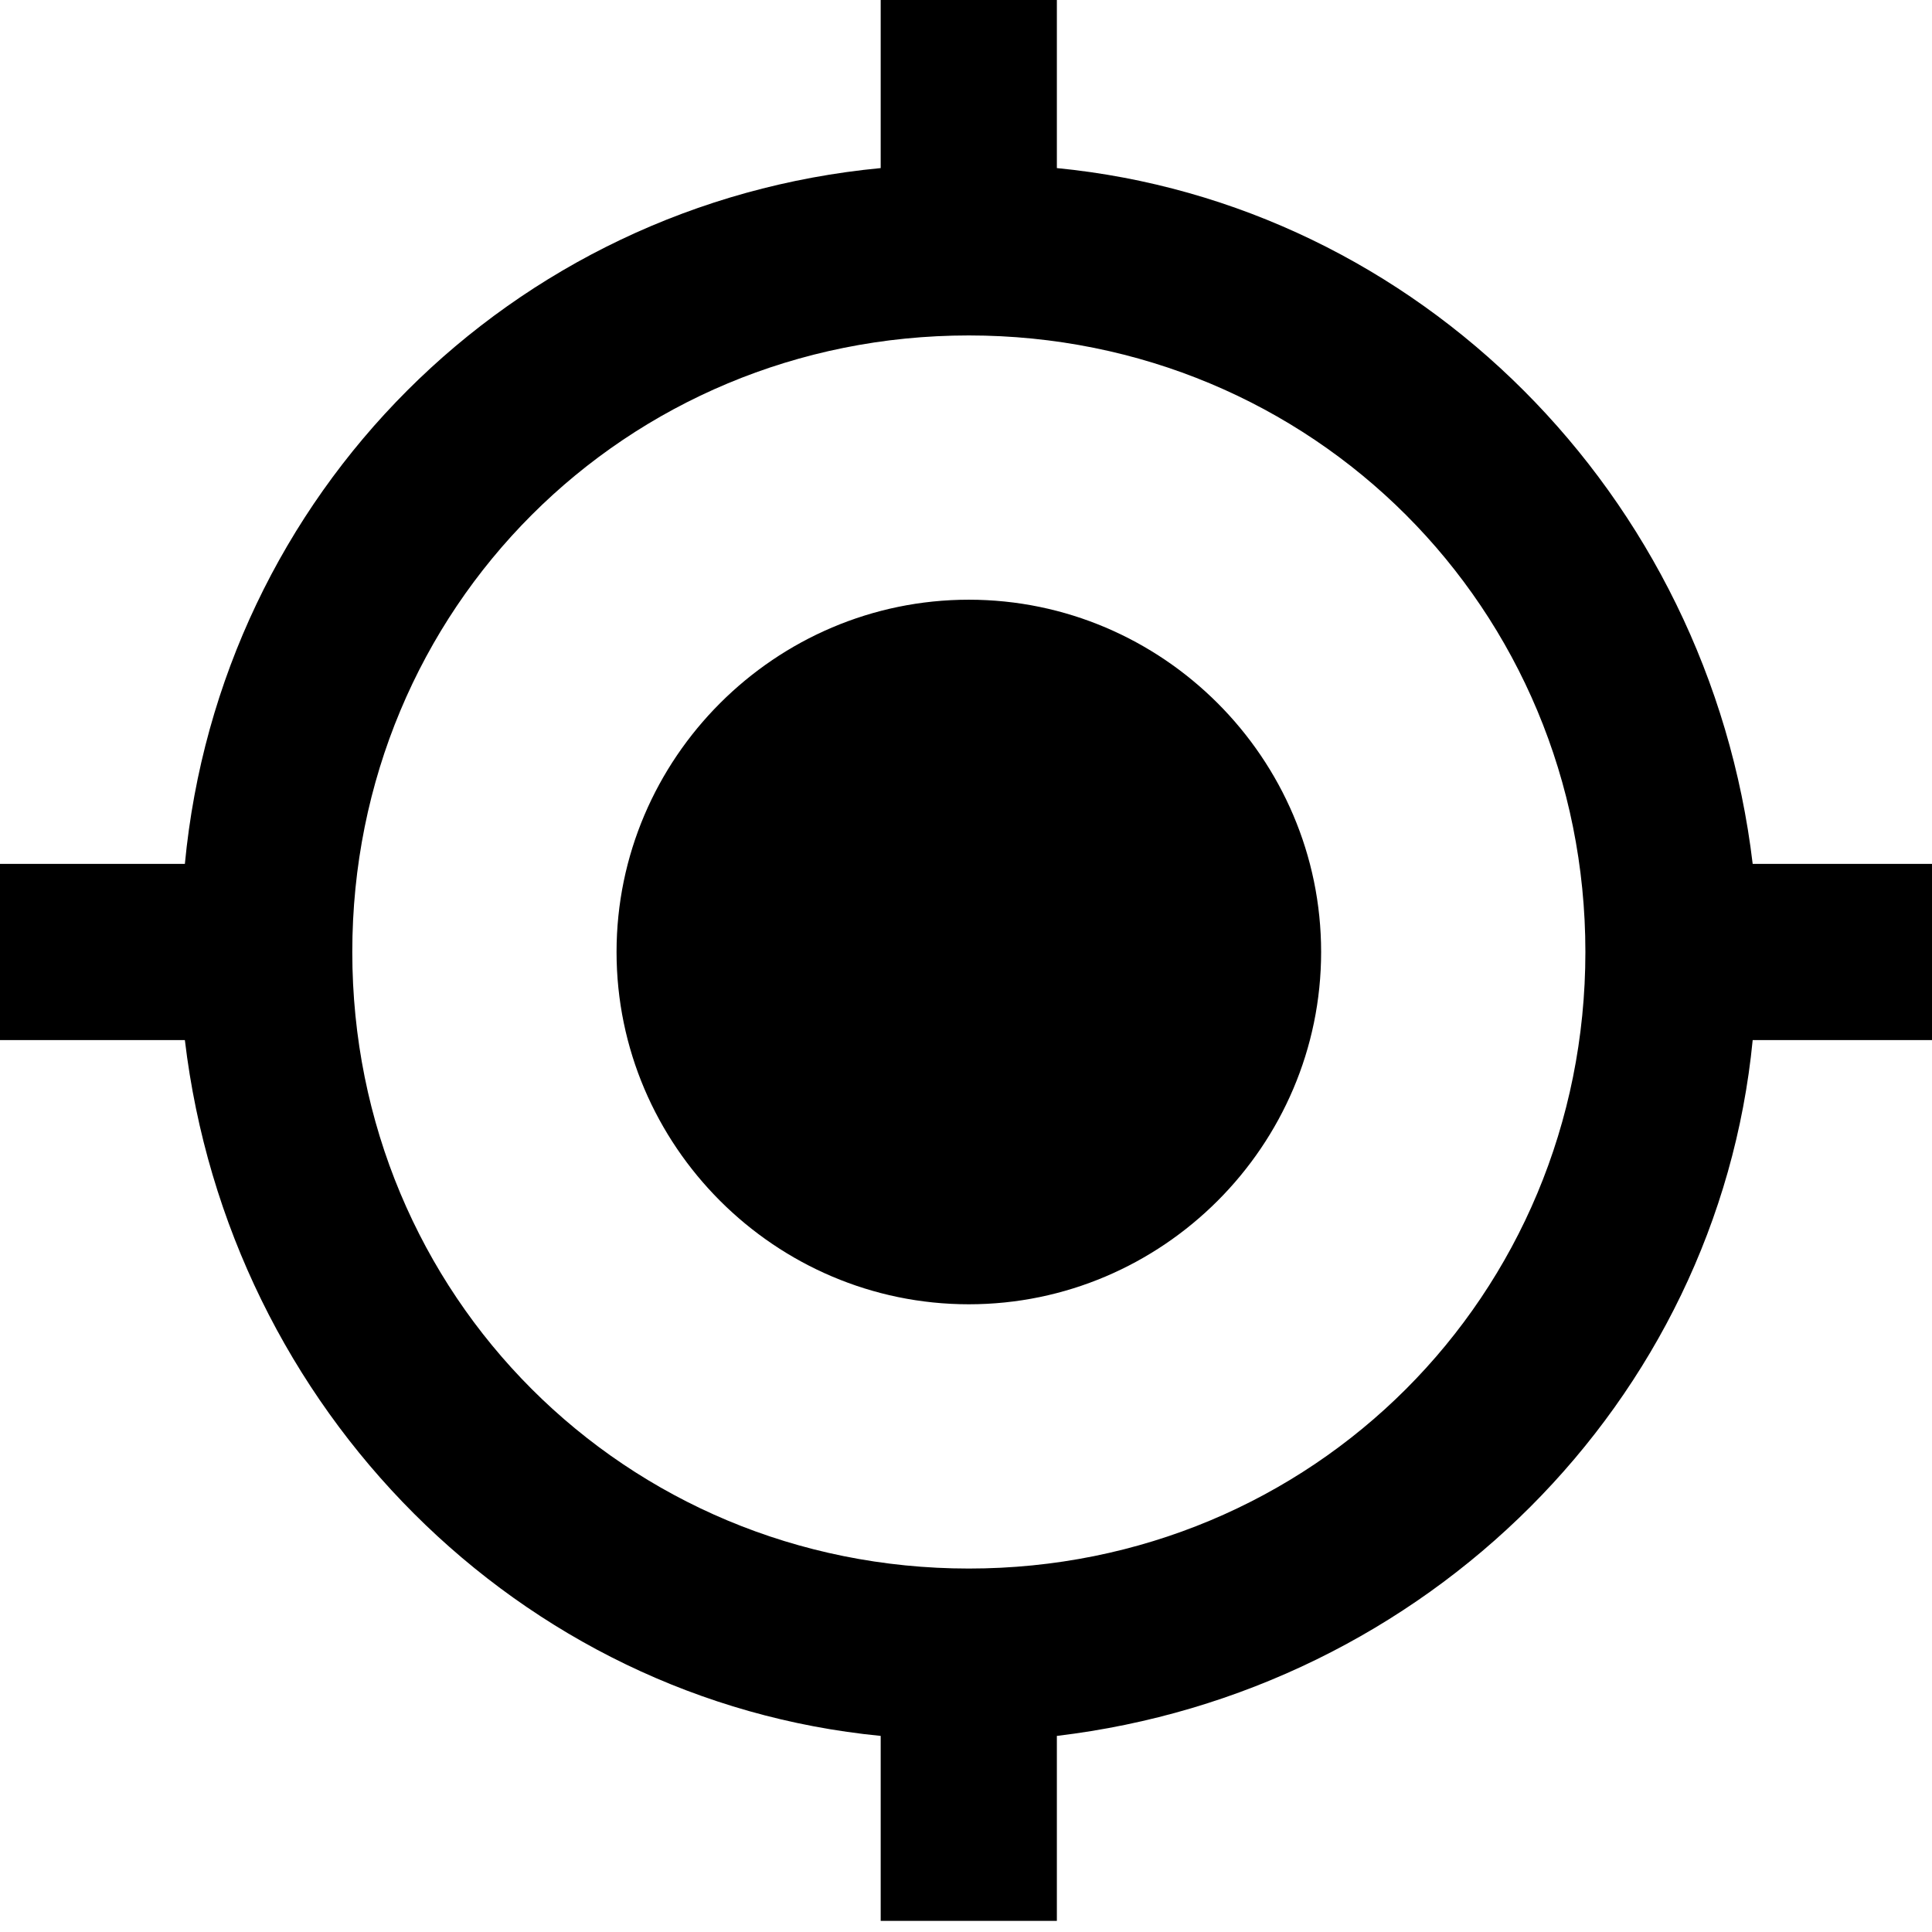 <!-- Generated by IcoMoon.io -->
<svg version="1.1" xmlns="http://www.w3.org/2000/svg" width="32" height="32" viewBox="0 0 32 32">
<title>location1</title>
<path d="M16.047 9.933c-3.209 0-5.835 2.626-5.835 5.835s2.626 5.835 5.835 5.835c3.209 0 5.835-2.626 5.835-5.835s-2.626-5.835-5.835-5.835zM29.030 14.309c-0.729-6.127-5.544-10.941-11.525-11.525v-3.064h-2.918v3.064c-6.127 0.583-10.941 5.398-11.525 11.525h-3.064v2.918h3.064c0.729 6.127 5.543 10.941 11.525 11.525v3.064h2.918v-3.064c6.127-0.729 10.941-5.544 11.525-11.525h3.064v-2.918h-3.064zM16.047 25.98c-5.689 0-10.212-4.522-10.212-10.212s4.522-10.212 10.212-10.212 10.212 4.522 10.212 10.212-4.522 10.212-10.212 10.212z"></path>
</svg>
